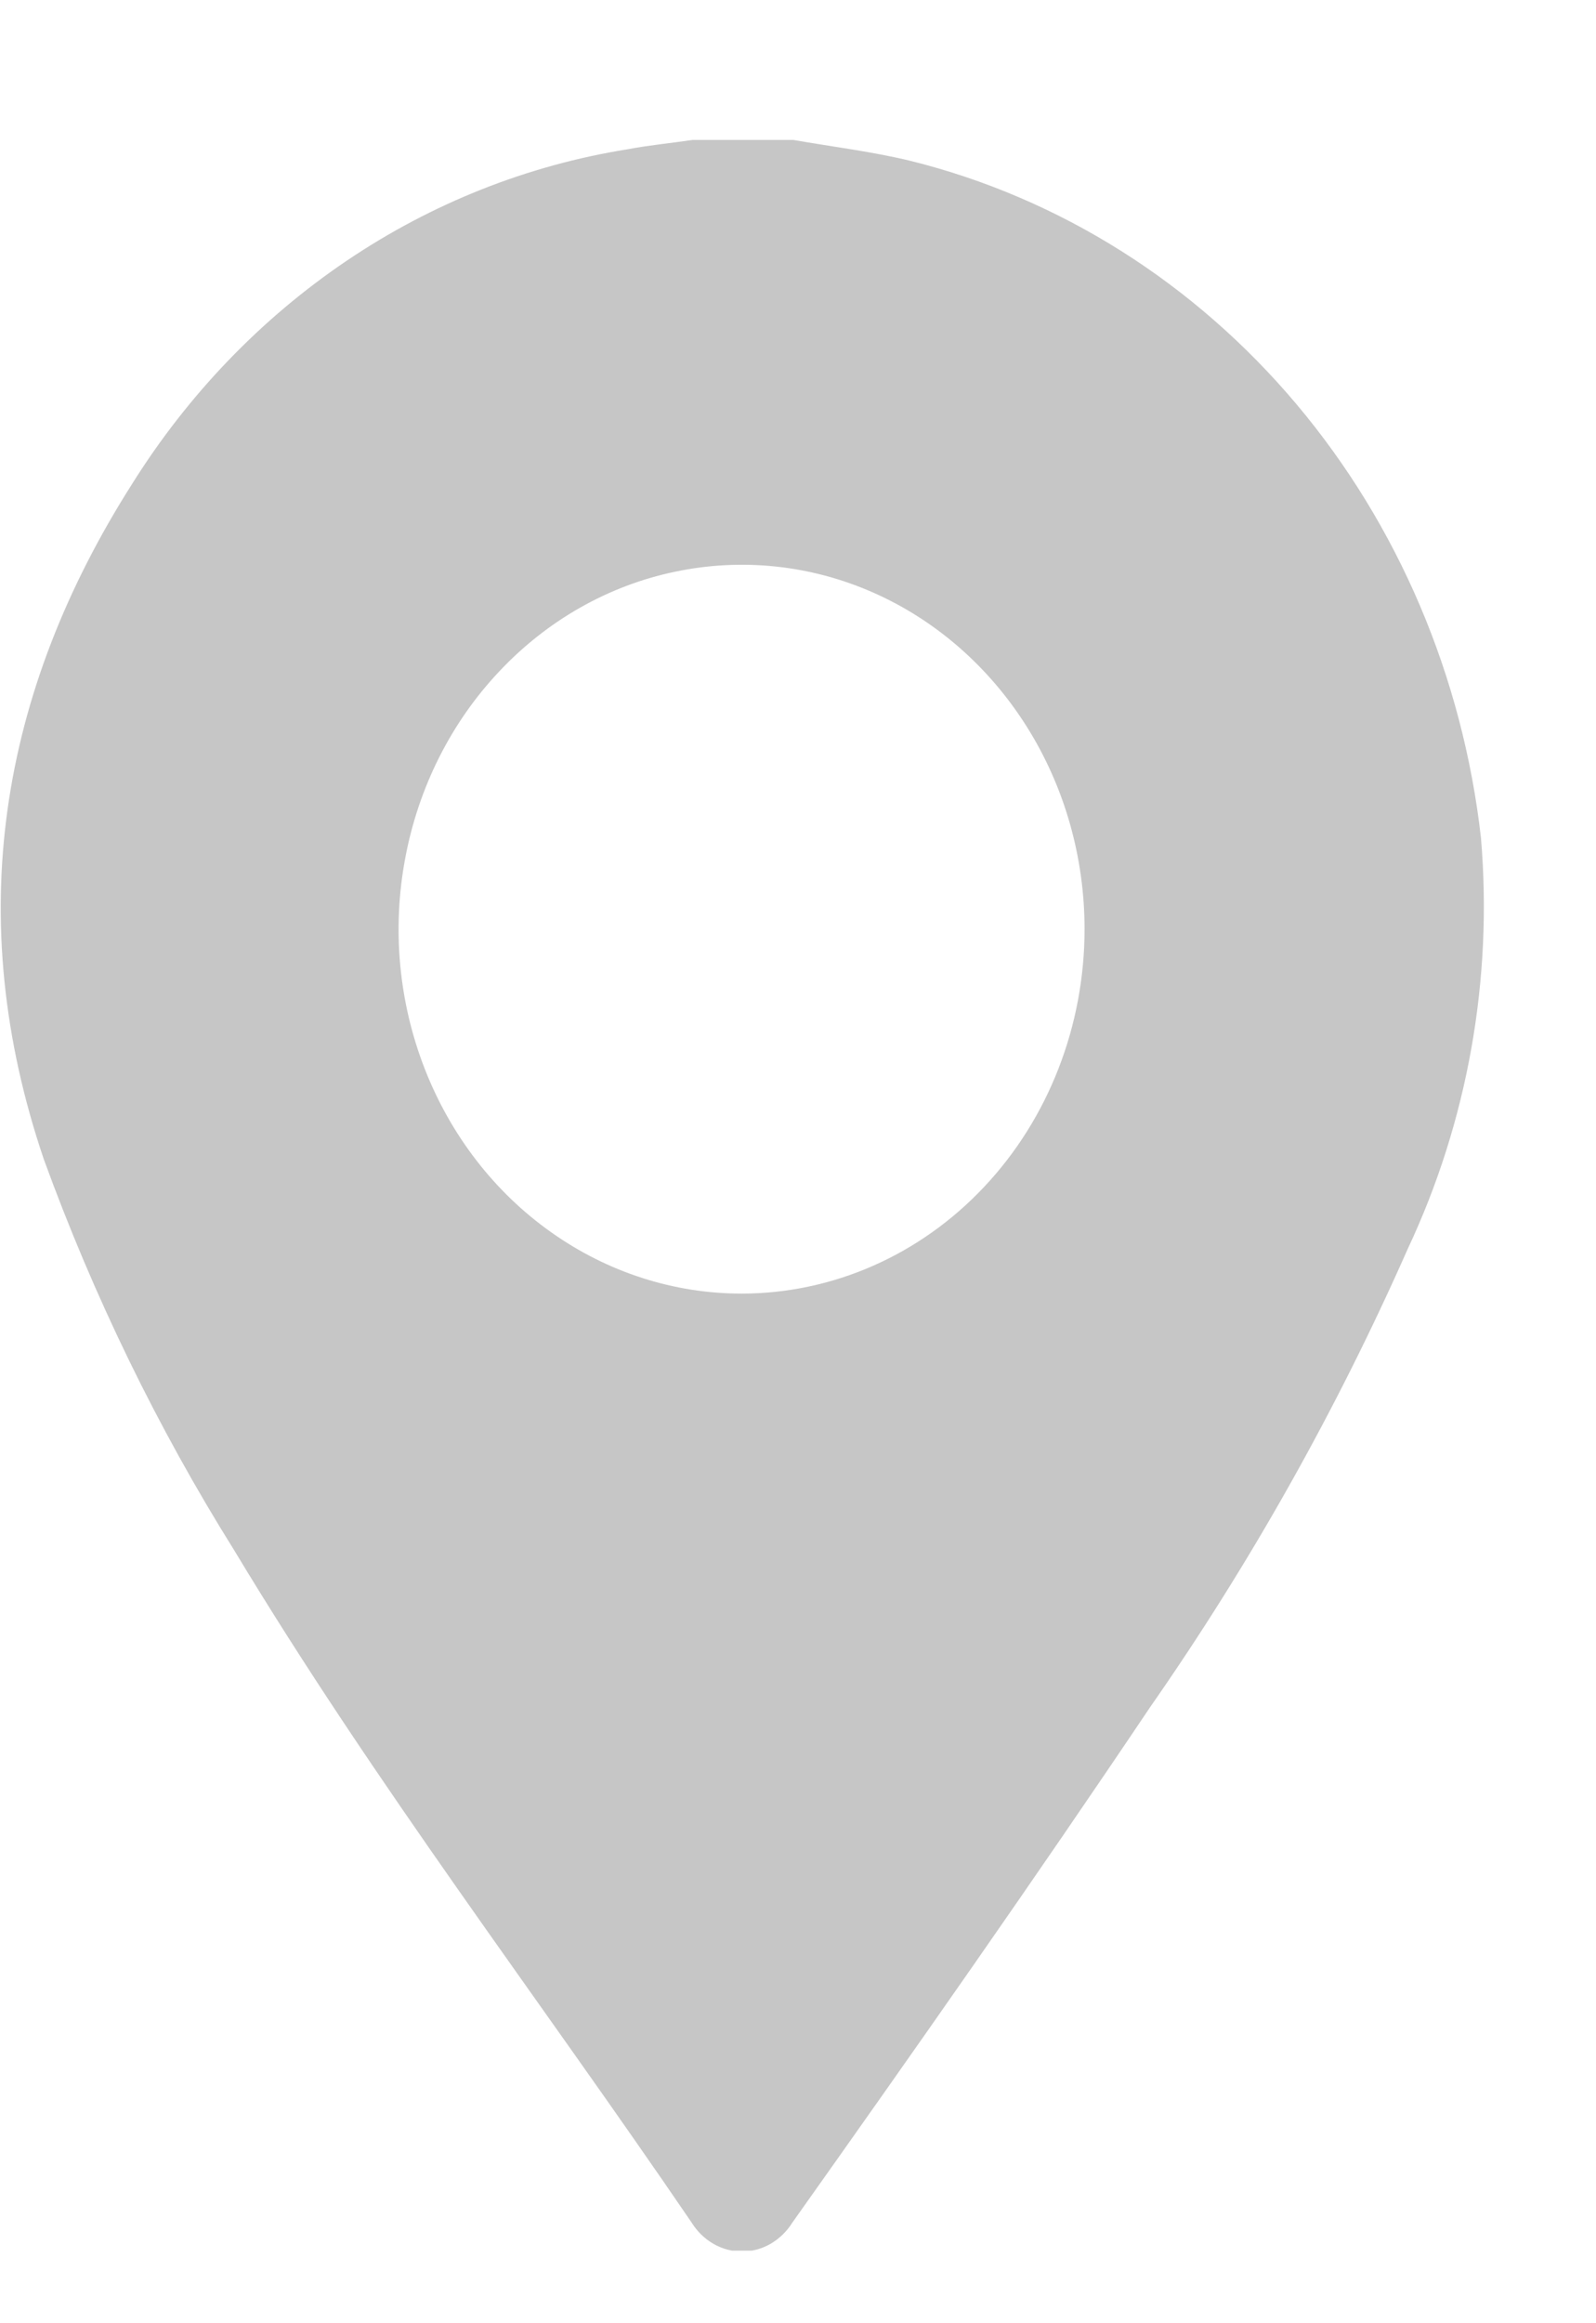 <svg width="11" height="16" viewBox="0 0 11 16" fill="none" xmlns="http://www.w3.org/2000/svg">
<g clip-path="url(#clip0_1115_1086)">
<path d="M10.207 5.769C10.081 4.659 9.637 3.616 8.935 2.783C8.232 1.949 7.306 1.365 6.28 1.109C6.018 1.045 5.739 1.011 5.469 0.964H4.772C4.623 0.986 4.473 1 4.326 1.028C3.637 1.138 2.977 1.399 2.389 1.796C1.801 2.193 1.297 2.716 0.911 3.332C-0.001 4.765 -0.263 6.319 0.302 7.984C0.646 8.929 1.086 9.833 1.615 10.678C2.584 12.287 3.716 13.765 4.767 15.307C4.805 15.368 4.856 15.418 4.917 15.453C4.977 15.488 5.045 15.506 5.114 15.506C5.183 15.506 5.25 15.488 5.311 15.453C5.371 15.418 5.423 15.368 5.461 15.307C6.304 14.119 7.121 12.956 7.927 11.757C8.616 10.77 9.211 9.712 9.703 8.6C10.115 7.724 10.29 6.744 10.207 5.769ZM5.111 8.909C4.644 8.909 4.187 8.762 3.798 8.486C3.409 8.211 3.106 7.819 2.927 7.36C2.748 6.901 2.701 6.397 2.793 5.91C2.884 5.423 3.109 4.976 3.44 4.625C3.77 4.274 4.191 4.034 4.65 3.938C5.109 3.841 5.584 3.89 6.016 4.08C6.448 4.27 6.817 4.592 7.077 5.005C7.337 5.418 7.475 5.903 7.475 6.399C7.475 7.065 7.226 7.704 6.783 8.174C6.34 8.645 5.738 8.909 5.111 8.909Z" fill="#C6C6C6"/>
</g>
<defs>
<clipPath id="clip0_1115_1086">
<rect width="10.234" height="14.536" fill="white" transform="translate(0 0.964)"/>
</clipPath>
</defs>
</svg>
